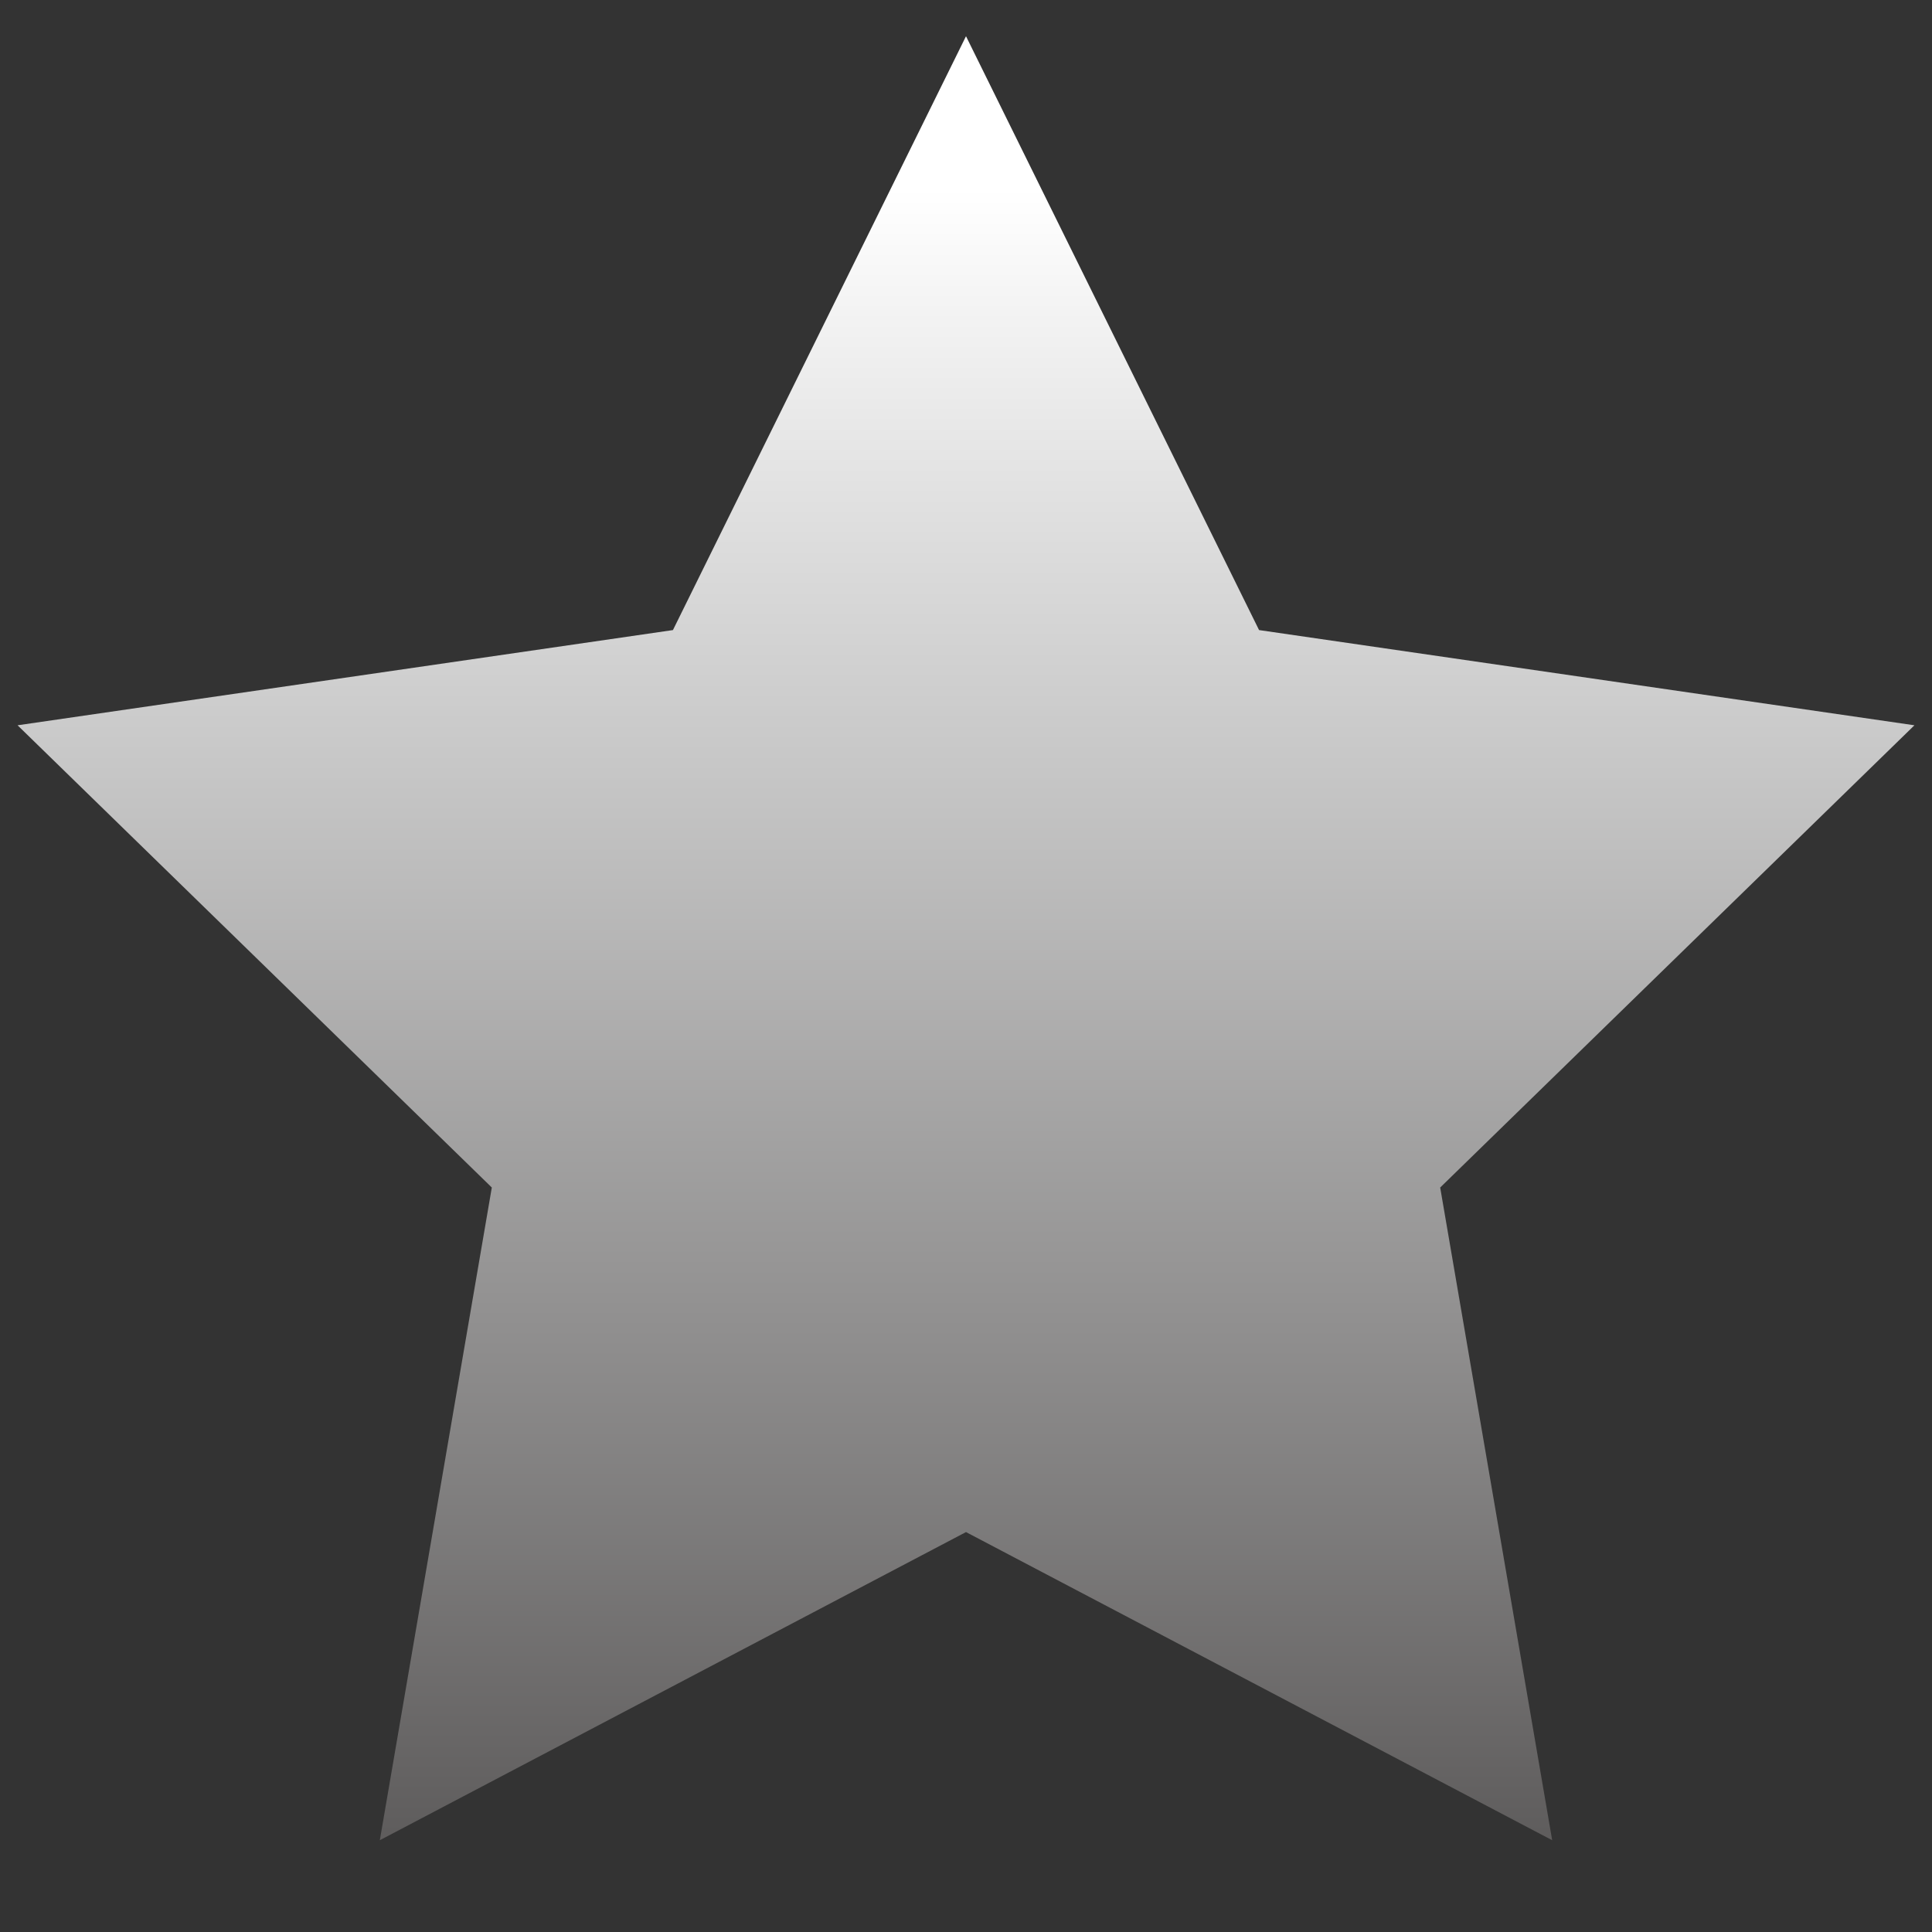 <svg xmlns="http://www.w3.org/2000/svg" width="32" height="32"><rect width="100%" height="100%" fill="#333333" stroke="none"/><linearGradient id="b" x1="50%" x2="50%" y1=".293%" y2="100%"><stop offset="8.261%" stop-color="#fff"/><stop offset="39.565%" stop-color="#c8c8c8"/><stop offset="100%" stop-color="#5e5c5c"/></linearGradient><path fill="url(#b)" d="M25.709 30.48 16 25.376 6.291 30.48l1.855-10.811-7.855-7.656 10.855-1.577L16 .6l4.854 9.836 10.855 1.577-7.855 7.656 1.855 10.811Z"/></svg>